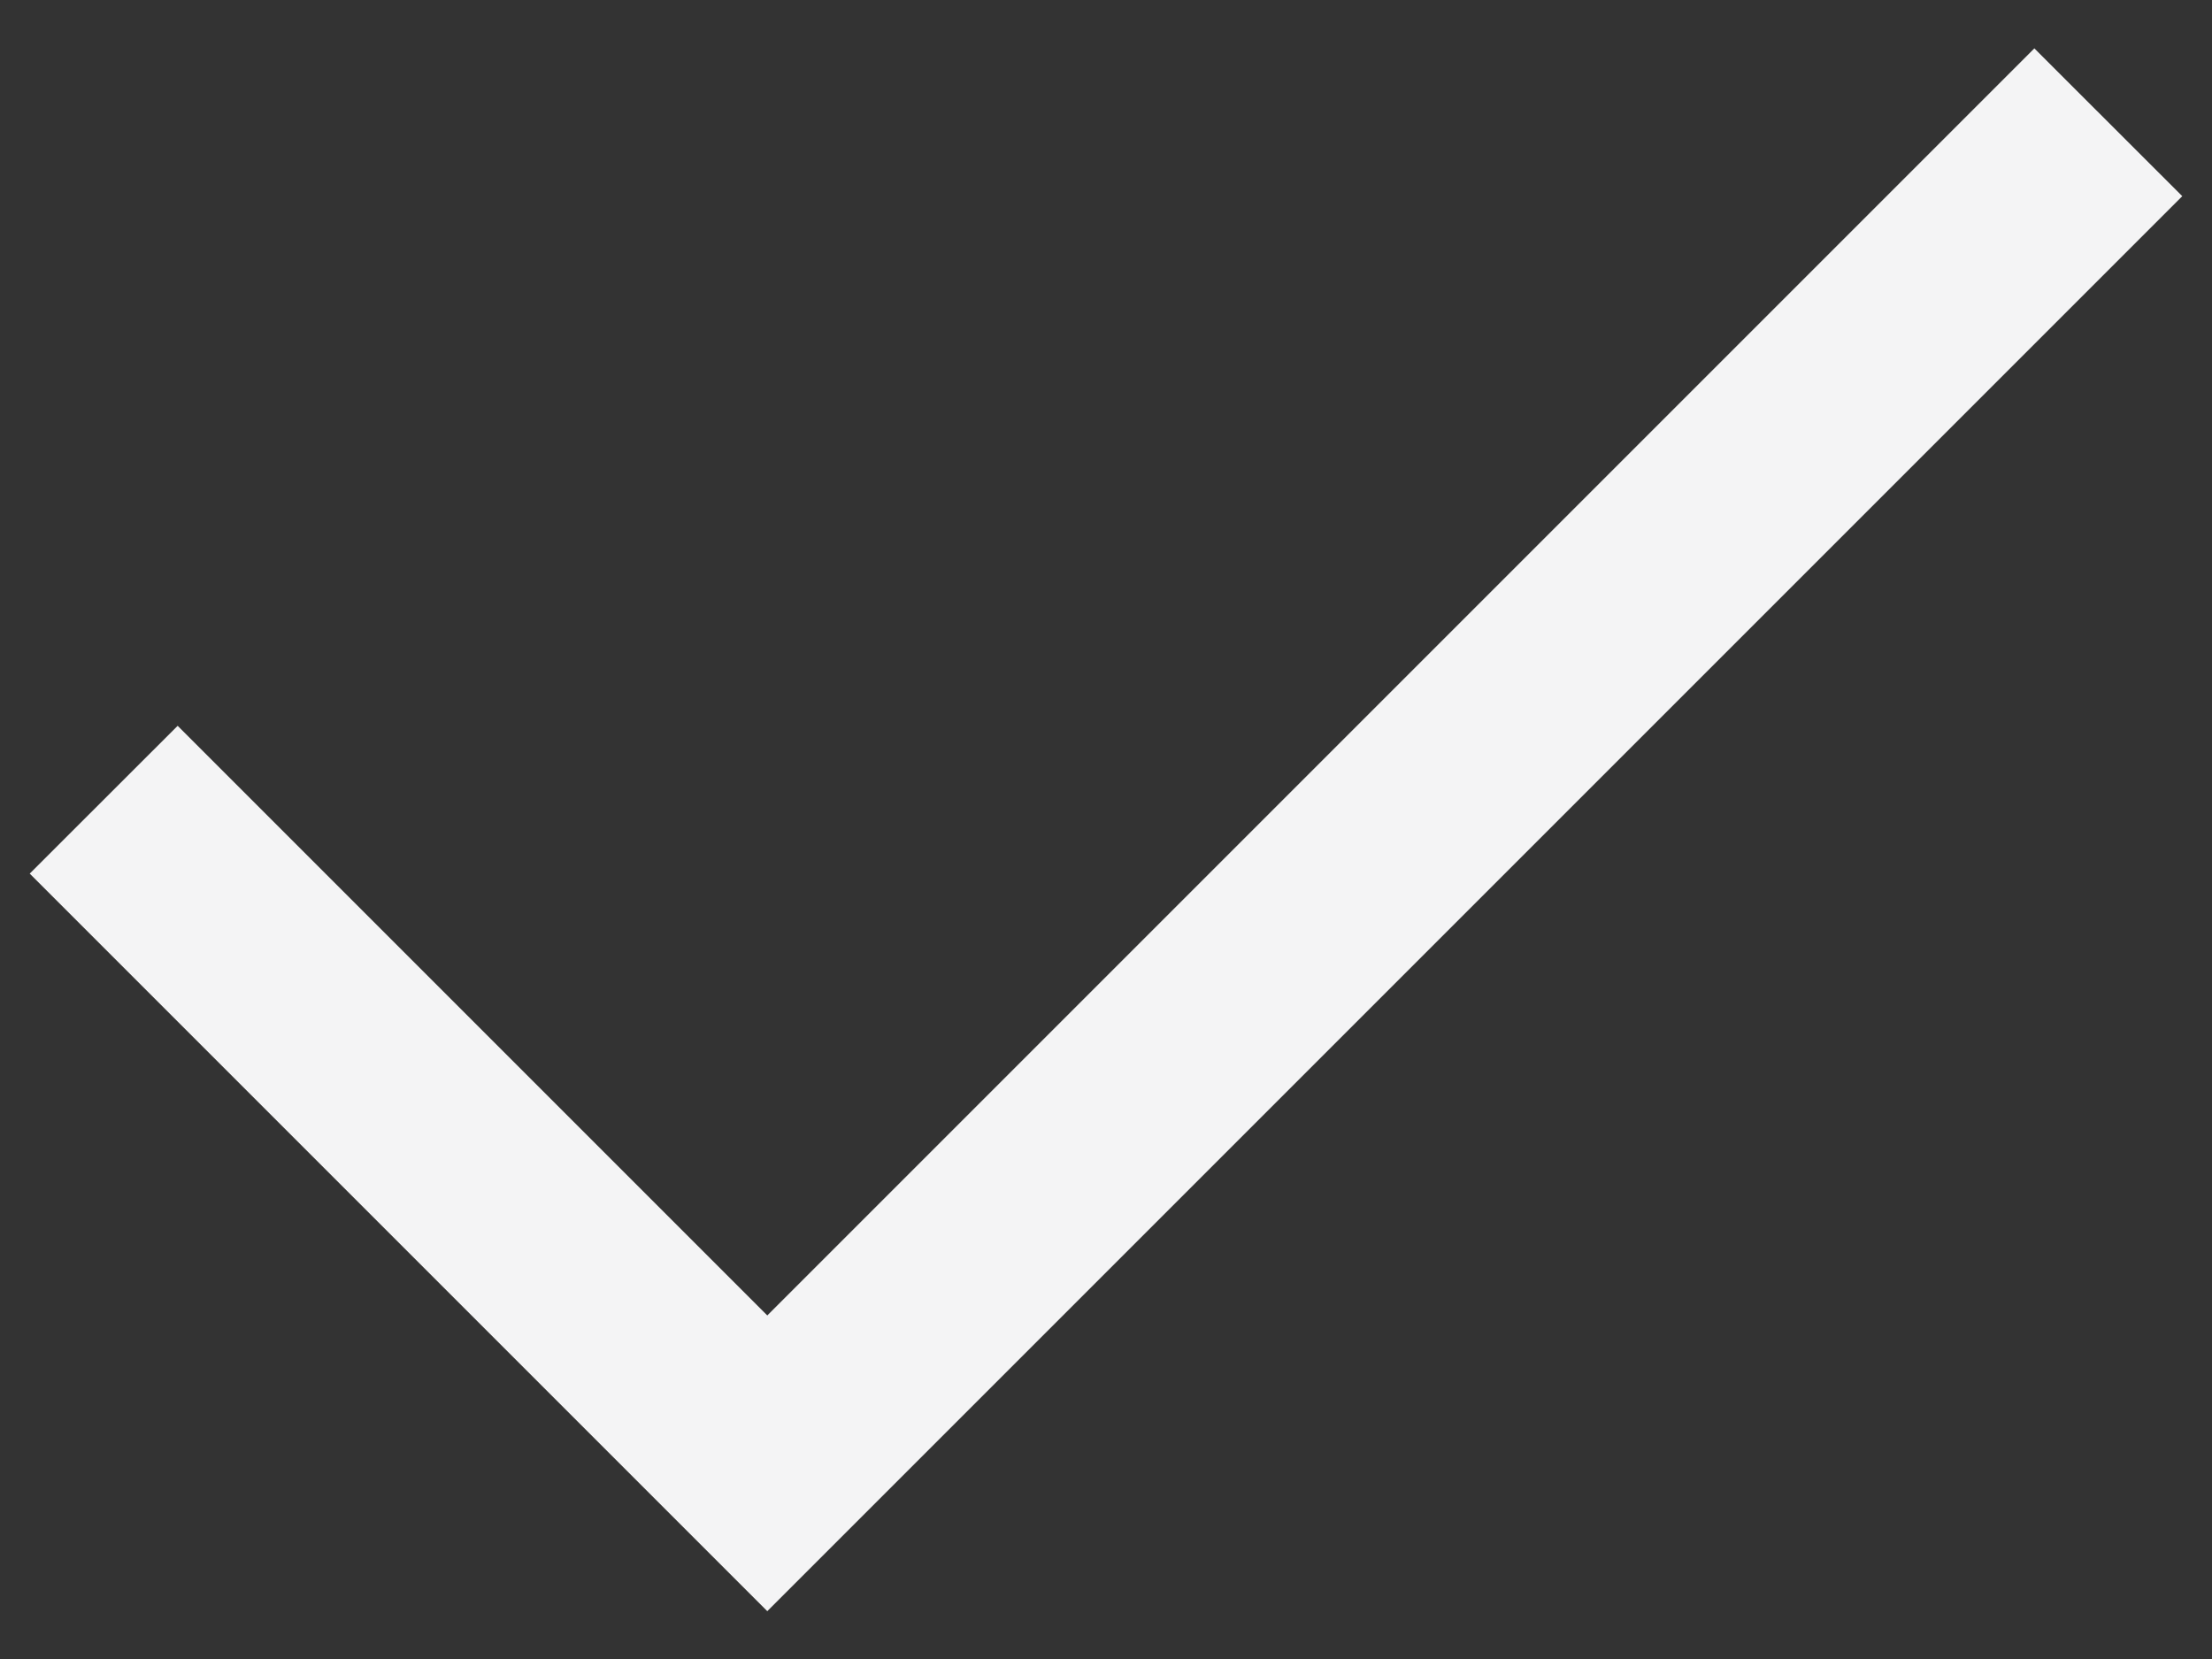 <svg width="16" height="12" viewBox="0 0 16 12" fill="none" xmlns="http://www.w3.org/2000/svg">
<rect x="0" y="0" width="16" height="12" fill="#333333" stroke="none"/>
<path d="M5.55 11.654L0.215 6.319L1.285 5.25L5.55 9.515L14.715 0.35L15.785 1.419L5.55 11.654Z" fill="#F4F4F5"/>
</svg>

